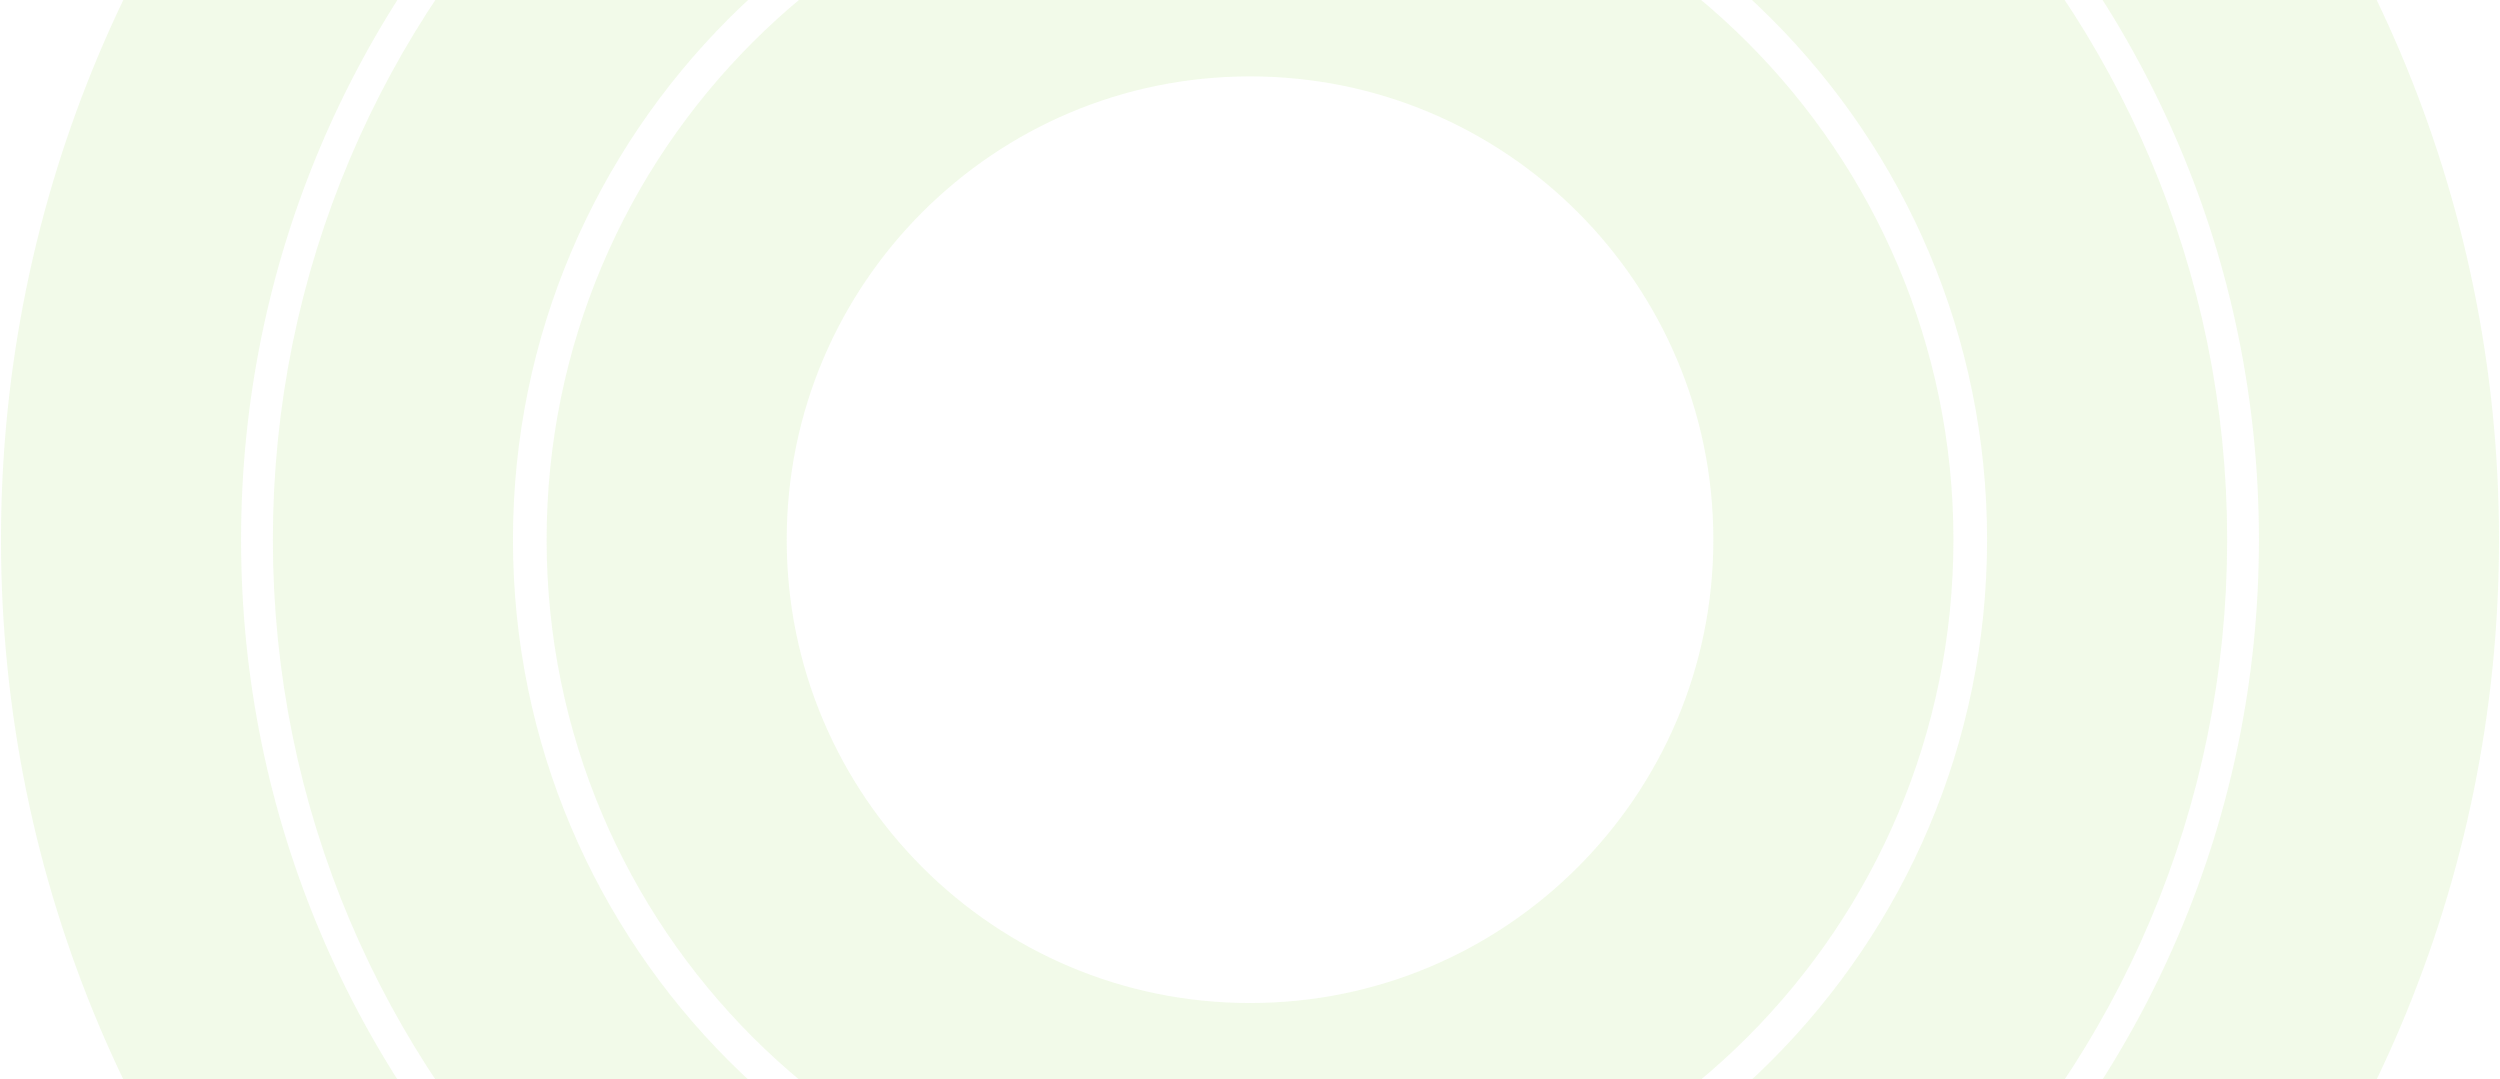 <svg width="1260" height="544" viewBox="0 0 1260 544" fill="none" xmlns="http://www.w3.org/2000/svg">
<g opacity="0.12">
<path d="M630 841.001C944.25 841.001 1199 586.251 1199 272C1199 -42.249 944.25 -297 630 -297C315.75 -297 61 -42.249 61 272C61 586.251 315.75 841.001 630 841.001Z" stroke="#8ED740" stroke-width="121" stroke-miterlimit="10"/>
<path d="M630.01 703.994C868.588 703.994 1061.99 510.589 1061.99 272.012C1061.99 33.434 868.588 -159.973 630.01 -159.973C391.433 -159.973 198.027 33.434 198.027 272.012C198.027 510.589 391.433 703.994 630.01 703.994Z" stroke="#8ED740" stroke-width="121" stroke-miterlimit="10"/>
<path d="M630.014 566.029C792.394 566.029 924.029 434.395 924.029 272.015C924.029 109.635 792.394 -22.002 630.014 -22.002C467.634 -22.002 335.998 109.635 335.998 272.015C335.998 434.395 467.634 566.029 630.014 566.029Z" stroke="#8ED740" stroke-width="121" stroke-miterlimit="10"/>
</g>
</svg>
